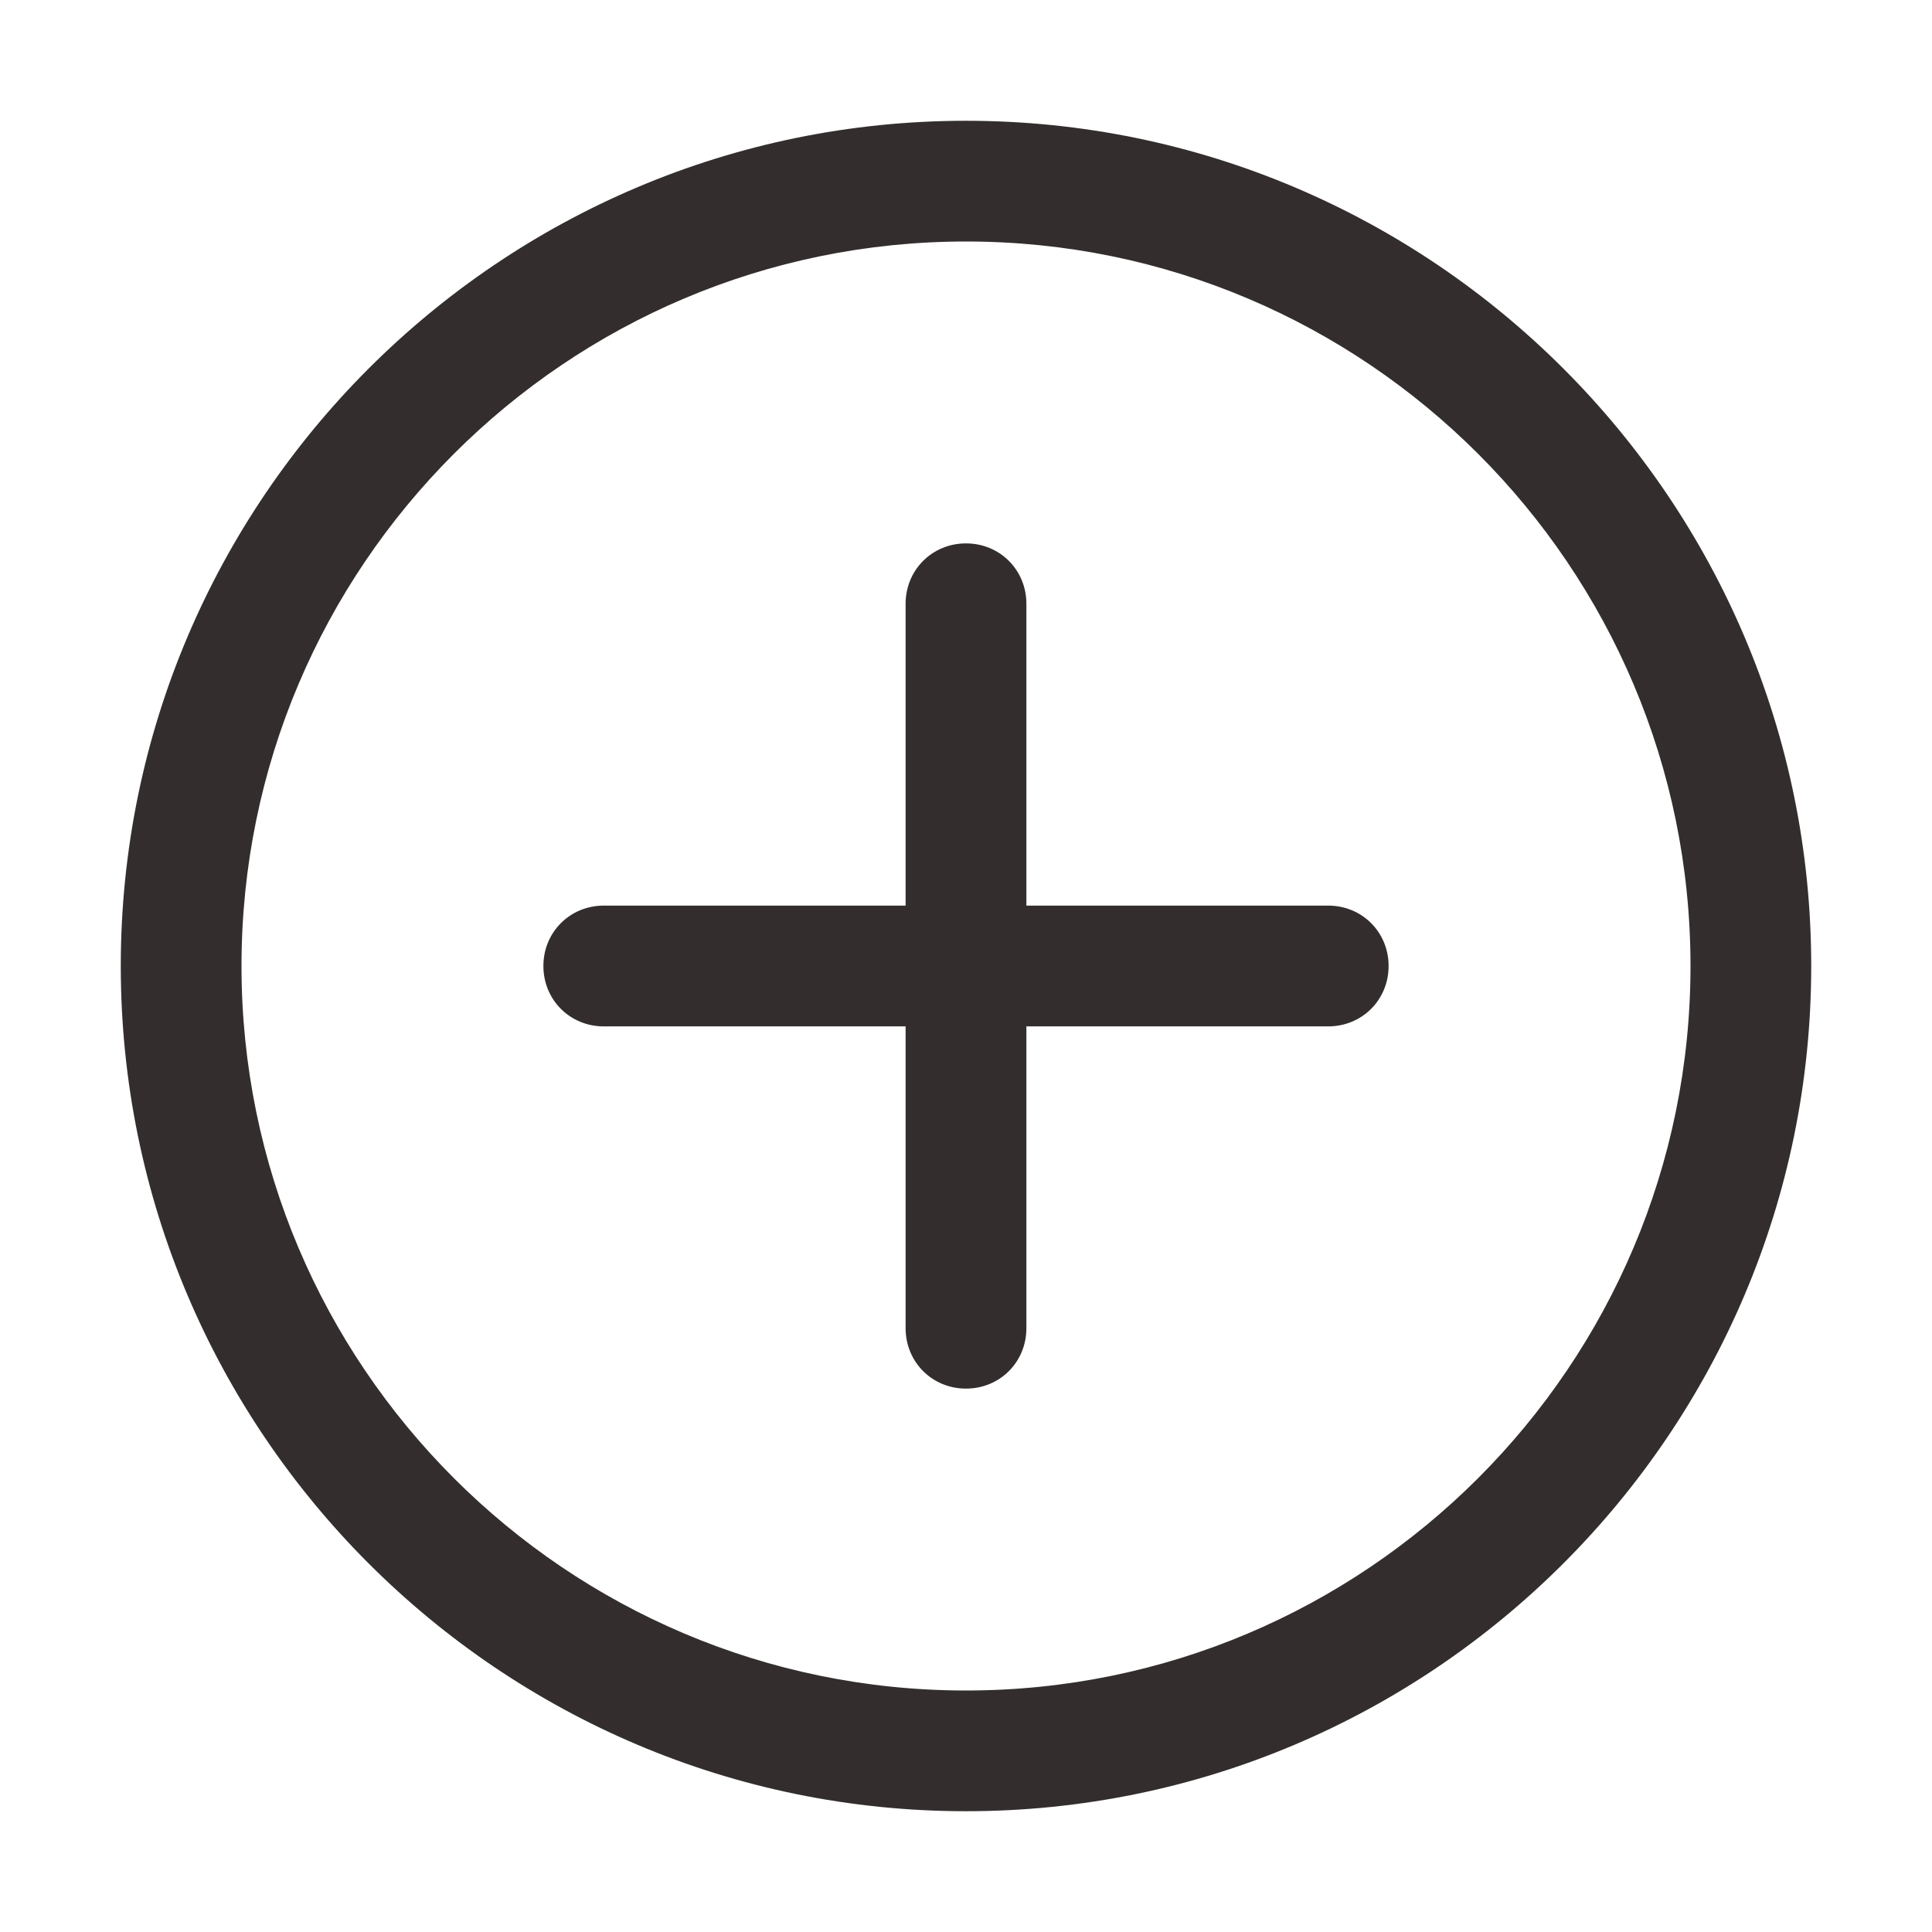 <svg width="35" height="35" viewBox="0 0 35 35" fill="none" xmlns="http://www.w3.org/2000/svg">
<path d="M17.5 32.812C9.056 32.812 2.188 25.944 2.188 17.5C2.188 9.056 9.056 2.188 17.5 2.188C25.944 2.188 32.812 9.056 32.812 17.5C32.812 25.944 25.944 32.812 17.5 32.812ZM17.5 4.375C10.259 4.375 4.375 10.259 4.375 17.5C4.375 24.741 10.259 30.625 17.5 30.625C24.741 30.625 30.625 24.741 30.625 17.5C30.625 10.259 24.741 4.375 17.5 4.375Z" fill="#332E2D"/>
<path d="M17.5 25.156C16.887 25.156 16.406 24.675 16.406 24.062V10.938C16.406 10.325 16.887 9.844 17.5 9.844C18.113 9.844 18.594 10.325 18.594 10.938V24.062C18.594 24.675 18.113 25.156 17.5 25.156Z" fill="#332E2D"/>
<path d="M24.062 18.594H10.938C10.325 18.594 9.844 18.113 9.844 17.5C9.844 16.887 10.325 16.406 10.938 16.406H24.062C24.675 16.406 25.156 16.887 25.156 17.5C25.156 18.113 24.675 18.594 24.062 18.594Z" fill="#332E2D"/>
</svg>
